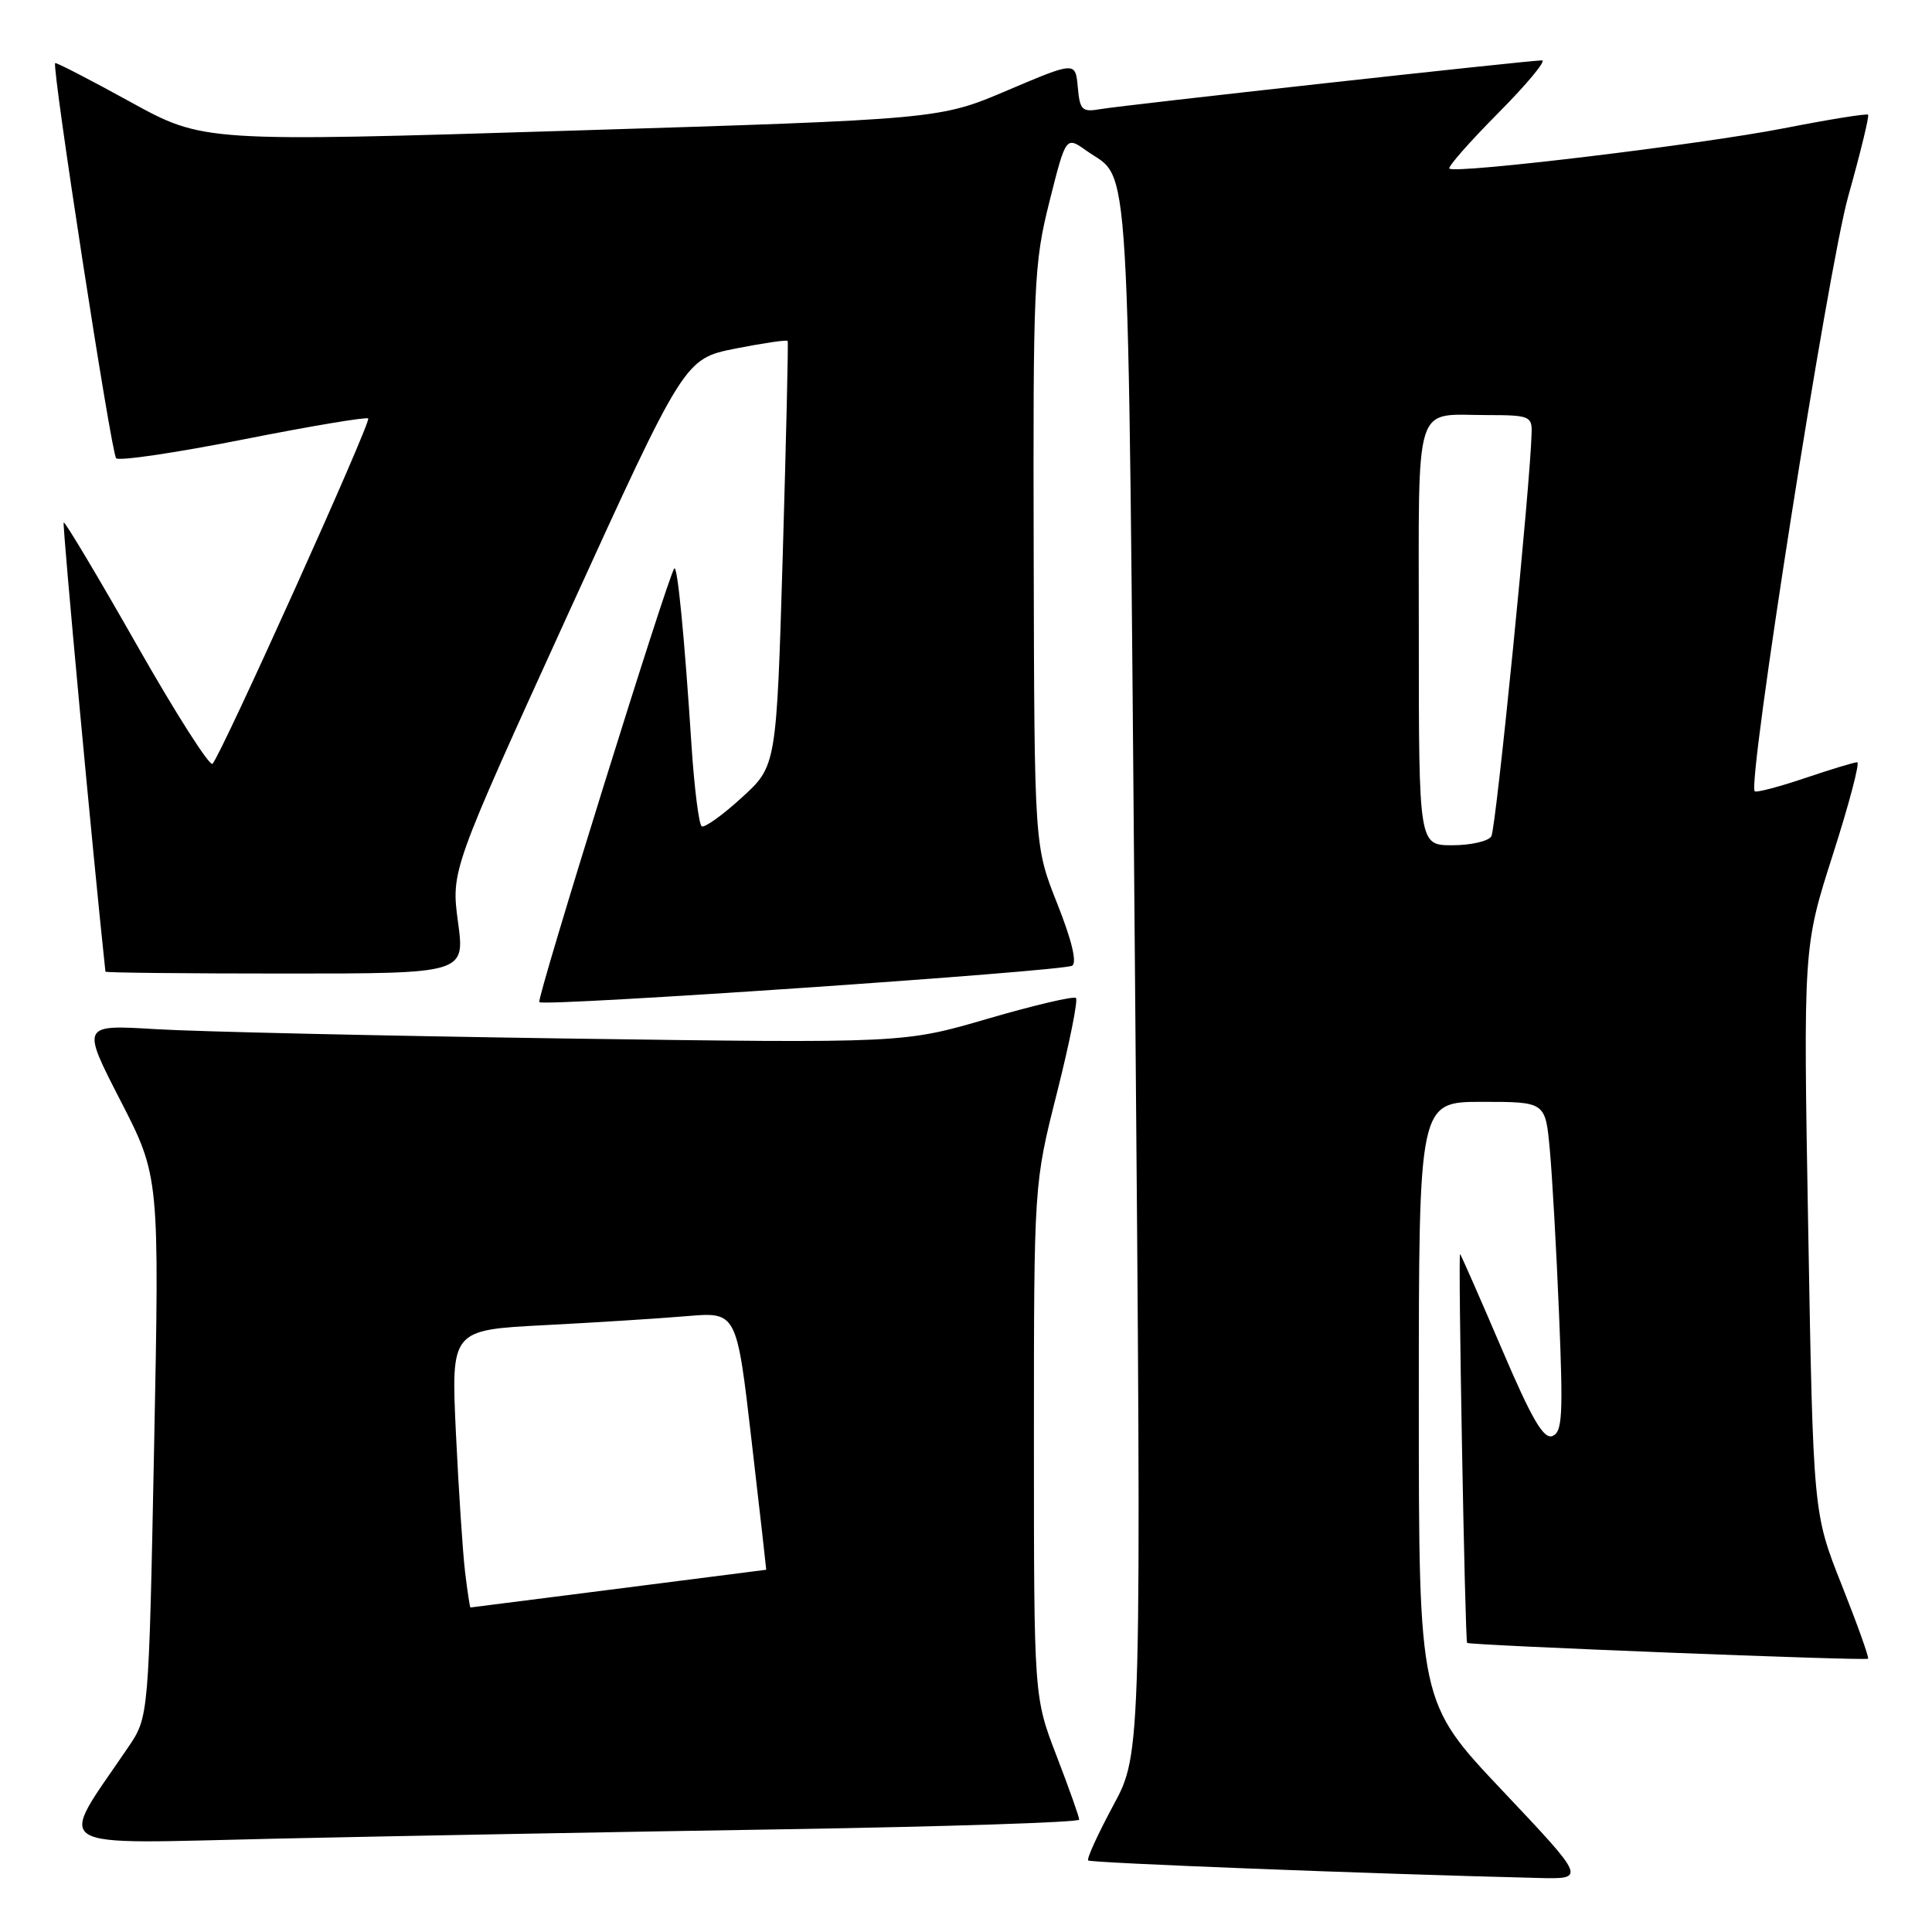 <?xml version="1.0" encoding="UTF-8" standalone="no"?>
<!DOCTYPE svg PUBLIC "-//W3C//DTD SVG 1.1//EN" "http://www.w3.org/Graphics/SVG/1.1/DTD/svg11.dtd" >
<svg xmlns="http://www.w3.org/2000/svg" xmlns:xlink="http://www.w3.org/1999/xlink" version="1.1" viewBox="0 0 256 256">
 <g >
 <path fill="currentColor"
d=" M 199.08 237.27 C 188.00 225.55 188.00 225.55 188.00 185.77 C 188.00 146.00 188.00 146.00 196.38 146.00 C 204.77 146.00 204.77 146.00 205.35 152.25 C 205.67 155.69 206.23 165.52 206.58 174.10 C 207.14 187.56 207.02 189.78 205.70 190.28 C 204.53 190.73 202.97 188.05 198.97 178.68 C 196.10 171.98 193.63 166.35 193.47 166.17 C 193.18 165.85 194.12 217.30 194.40 217.69 C 194.64 218.01 247.24 220.09 247.53 219.79 C 247.68 219.63 246.10 215.22 244.03 210.00 C 240.26 200.50 240.26 200.50 239.60 163.00 C 238.94 125.50 238.94 125.50 242.86 113.25 C 245.02 106.51 246.47 101.00 246.09 101.00 C 245.70 101.00 242.58 101.95 239.14 103.11 C 235.70 104.27 232.72 105.05 232.51 104.85 C 231.50 103.83 242.24 35.46 244.90 26.01 C 246.52 20.24 247.71 15.37 247.53 15.20 C 247.35 15.02 242.33 15.83 236.36 17.00 C 225.35 19.15 192.87 23.06 192.05 22.34 C 191.81 22.12 194.72 18.81 198.53 14.97 C 202.33 11.14 204.94 8.00 204.32 8.00 C 202.60 8.00 148.88 13.93 145.81 14.46 C 143.37 14.88 143.09 14.61 142.81 11.54 C 142.50 8.15 142.50 8.15 133.50 11.97 C 124.50 15.80 124.50 15.80 75.72 17.31 C 26.94 18.82 26.94 18.82 17.23 13.48 C 11.89 10.54 7.43 8.24 7.31 8.36 C 6.84 8.83 14.74 60.07 15.39 60.72 C 15.78 61.11 23.35 59.99 32.23 58.23 C 41.11 56.47 48.56 55.22 48.79 55.45 C 49.22 55.89 29.35 99.96 28.16 101.21 C 27.79 101.60 23.26 94.50 18.11 85.43 C 12.95 76.35 8.60 69.07 8.44 69.23 C 8.23 69.44 12.36 113.81 13.97 128.75 C 13.99 128.89 24.71 129.00 37.81 129.00 C 61.61 129.00 61.61 129.00 60.69 122.19 C 59.77 115.37 59.77 115.37 75.23 81.45 C 90.70 47.54 90.70 47.54 97.44 46.19 C 101.15 45.46 104.27 45.00 104.37 45.18 C 104.47 45.35 104.17 58.10 103.72 73.50 C 102.89 101.50 102.89 101.50 98.27 105.70 C 95.74 108.02 93.35 109.72 92.98 109.49 C 92.61 109.26 92.00 104.44 91.63 98.79 C 90.69 84.29 89.77 74.90 89.35 75.32 C 88.59 76.08 71.06 132.39 71.46 132.79 C 72.08 133.41 140.86 128.70 142.07 127.96 C 142.73 127.55 142.01 124.56 140.08 119.71 C 137.06 112.10 137.06 112.10 136.97 73.77 C 136.88 37.52 136.99 34.97 139.05 26.74 C 141.24 18.03 141.24 18.03 143.96 19.97 C 149.87 24.18 149.43 16.61 150.39 128.79 C 151.27 232.27 151.27 232.27 147.53 239.20 C 145.48 243.01 143.97 246.30 144.19 246.52 C 144.52 246.85 181.74 248.30 203.83 248.84 C 210.16 249.00 210.16 249.00 199.08 237.27 Z  M 103.75 242.39 C 125.34 242.04 143.00 241.47 143.00 241.11 C 143.00 240.75 141.65 236.95 140.00 232.66 C 137.00 224.87 137.00 224.87 137.00 190.88 C 137.00 156.88 137.00 156.88 140.05 144.82 C 141.72 138.19 142.86 132.52 142.57 132.24 C 142.29 131.96 137.04 133.19 130.90 134.98 C 119.75 138.24 119.75 138.24 75.13 137.61 C 50.58 137.25 26.07 136.70 20.65 136.37 C 10.79 135.77 10.79 135.77 15.96 145.83 C 21.13 155.89 21.13 155.89 20.42 191.69 C 19.71 227.50 19.71 227.50 17.00 231.50 C 7.55 245.46 5.69 244.31 36.66 243.63 C 51.97 243.29 82.16 242.73 103.75 242.39 Z  M 188.00 84.11 C 188.00 52.46 187.21 55.00 197.08 55.00 C 202.57 55.00 203.00 55.16 202.95 57.25 C 202.82 63.84 198.23 109.81 197.61 110.82 C 197.21 111.47 194.88 112.00 192.44 112.00 C 188.00 112.00 188.00 112.00 188.00 84.11 Z  M 61.62 208.25 C 61.31 205.64 60.77 197.37 60.41 189.87 C 59.77 176.23 59.77 176.23 72.14 175.59 C 78.94 175.24 87.45 174.70 91.06 174.39 C 97.62 173.84 97.62 173.84 99.59 190.92 C 100.68 200.31 101.55 208.00 101.53 208.00 C 95.98 208.72 62.45 212.99 62.34 213.00 C 62.26 213.00 61.93 210.86 61.62 208.25 Z "/>
</g>
</svg>